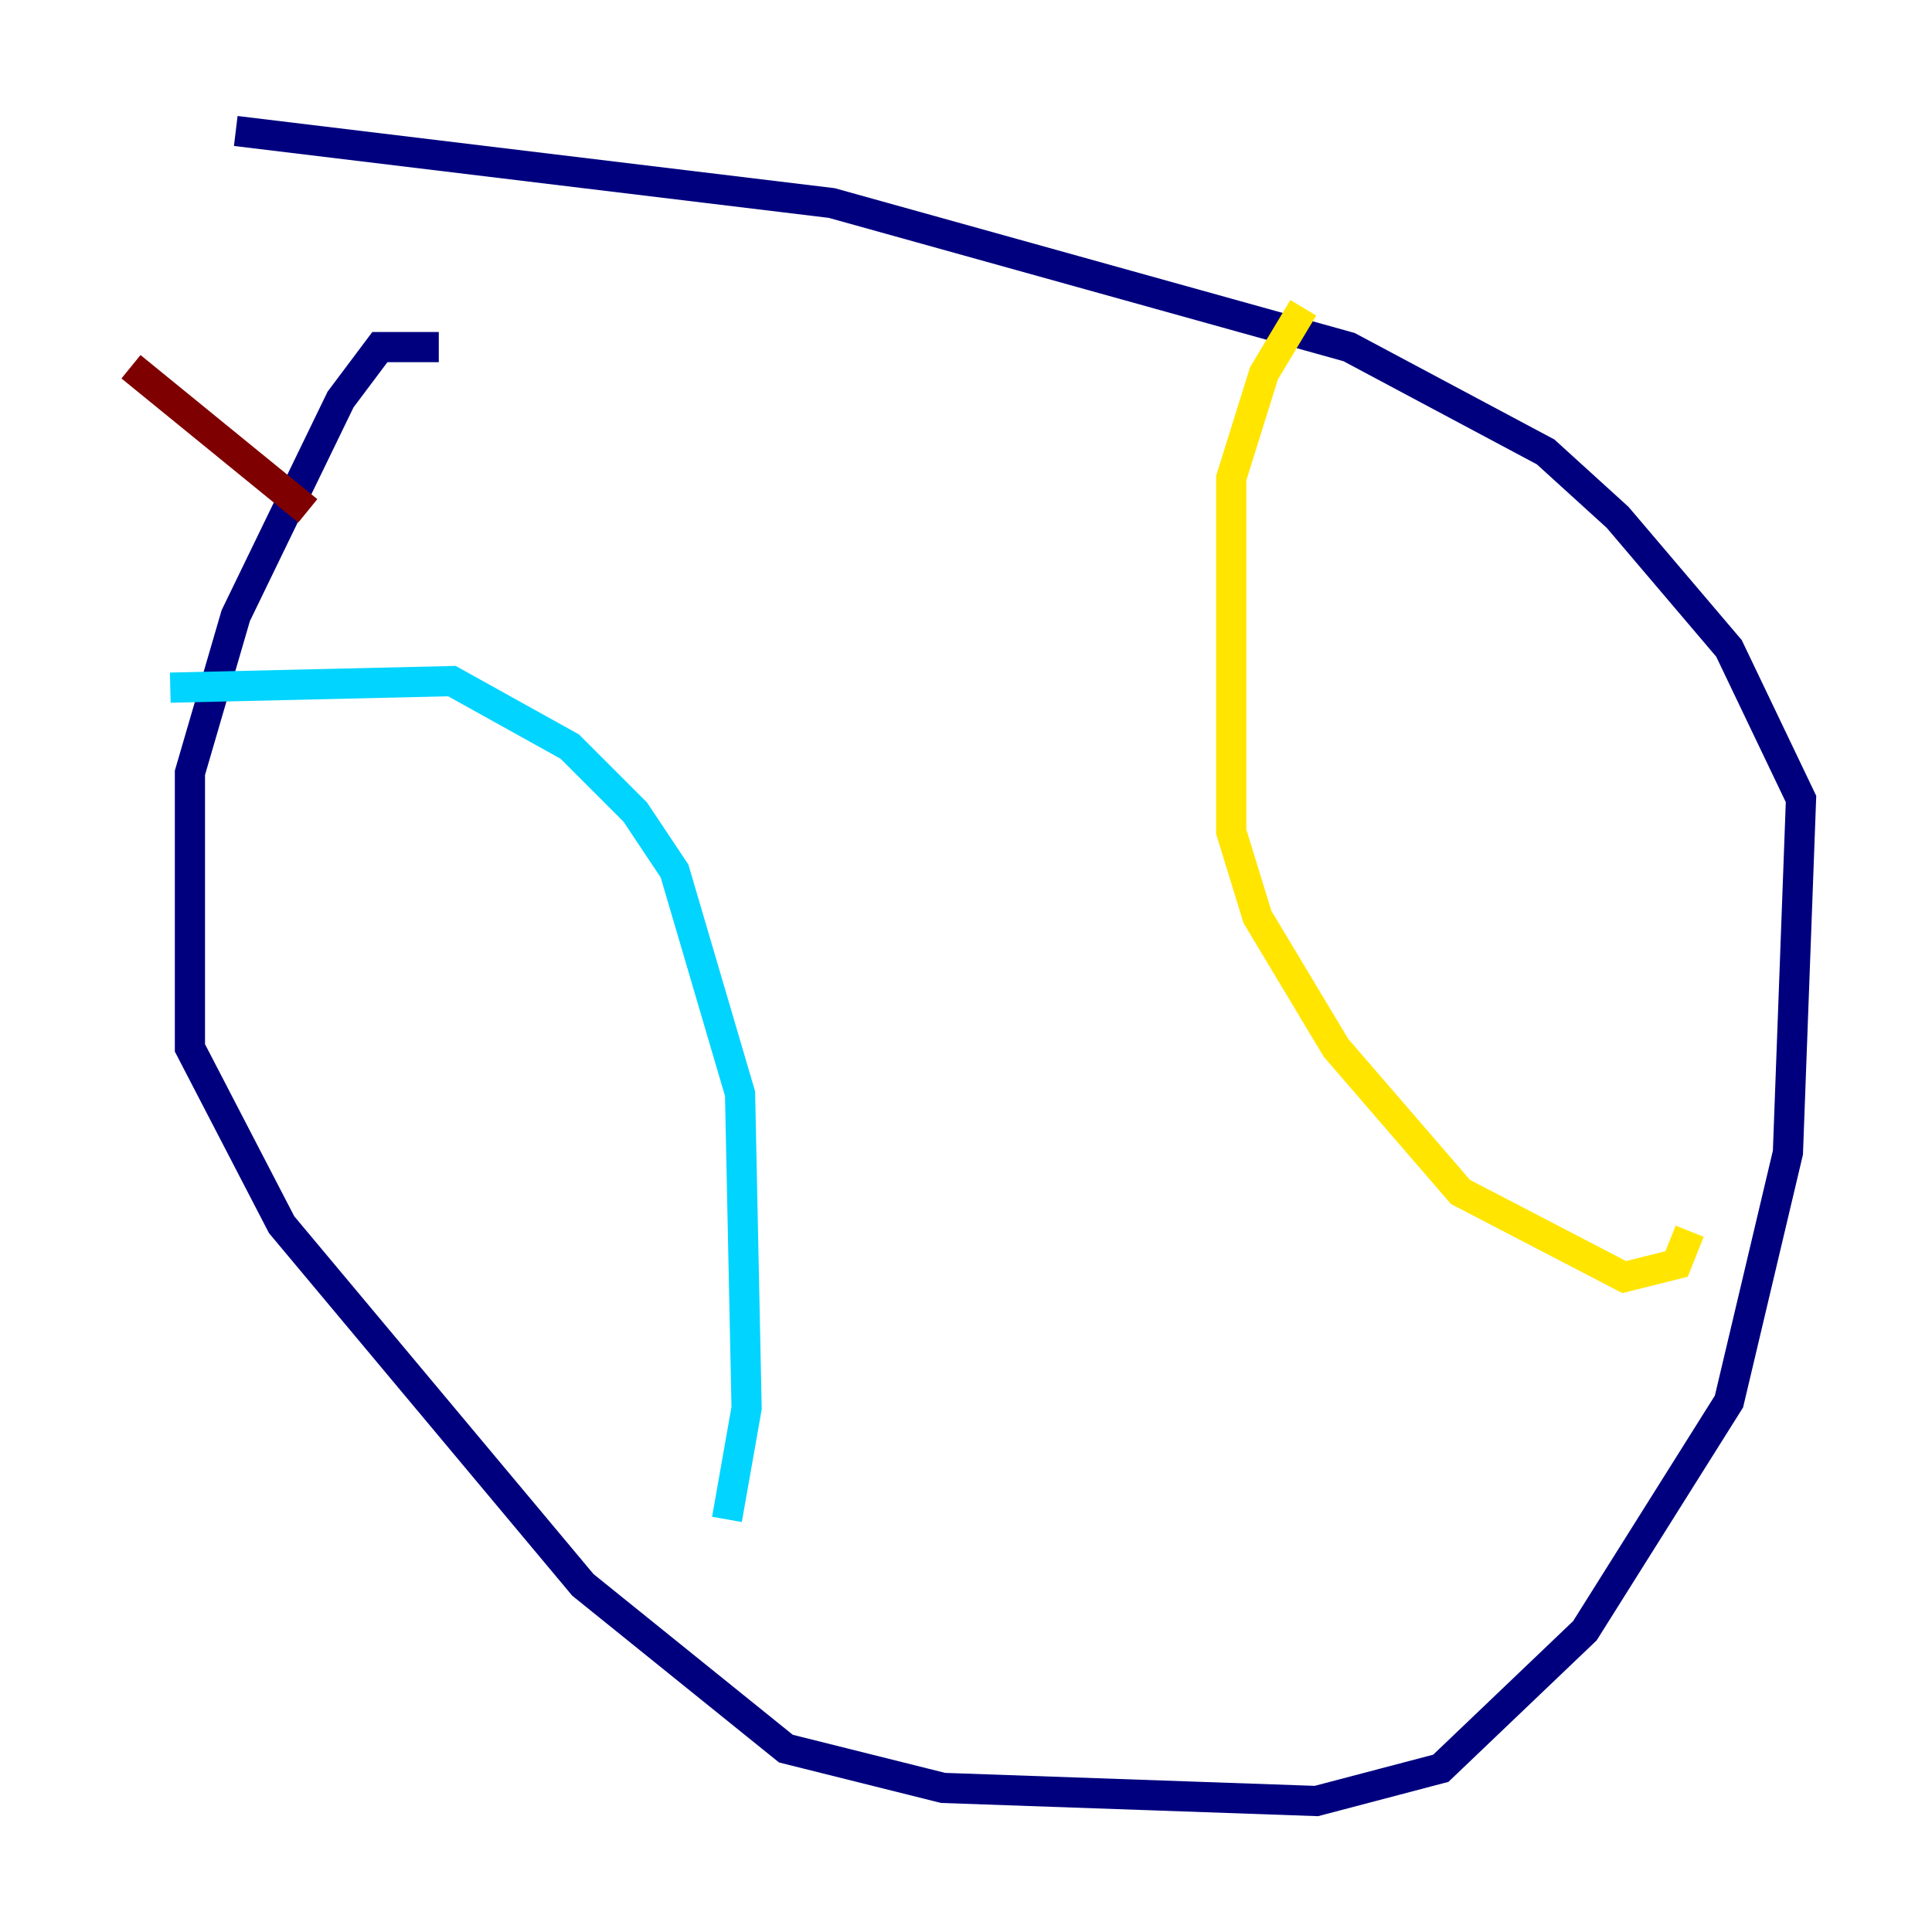 <?xml version="1.0" encoding="utf-8" ?>
<svg baseProfile="tiny" height="128" version="1.2" viewBox="0,0,128,128" width="128" xmlns="http://www.w3.org/2000/svg" xmlns:ev="http://www.w3.org/2001/xml-events" xmlns:xlink="http://www.w3.org/1999/xlink"><defs /><polyline fill="none" points="29.071,22.997 25.166,22.997 22.563,26.468 15.62,40.786 12.583,51.2 12.583,69.424 18.658,81.139 38.617,105.003 52.068,115.851 62.481,118.454 87.214,119.322 95.458,117.153 105.003,108.041 114.549,92.854 118.454,76.366 119.322,52.936 114.549,42.956 107.173,34.278 102.4,29.939 89.383,22.997 55.105,13.451 15.62,8.678" stroke="#00007f" stroke-width="2" /><polyline fill="none" points="11.281,45.559 29.939,45.125 37.749,49.464 42.088,53.803 44.691,57.709 49.031,72.461 49.464,93.288 48.163,100.664" stroke="#00d4ff" stroke-width="2" /><polyline fill="none" points="86.346,20.393 83.742,24.732 81.573,31.675 81.573,55.105 83.308,60.746 88.515,69.424 96.759,78.969 107.607,84.61 111.078,83.742 111.946,81.573" stroke="#ffe500" stroke-width="2" /><polyline fill="none" points="8.678,24.298 20.393,33.844" stroke="#7f0000" stroke-width="2" /></svg>